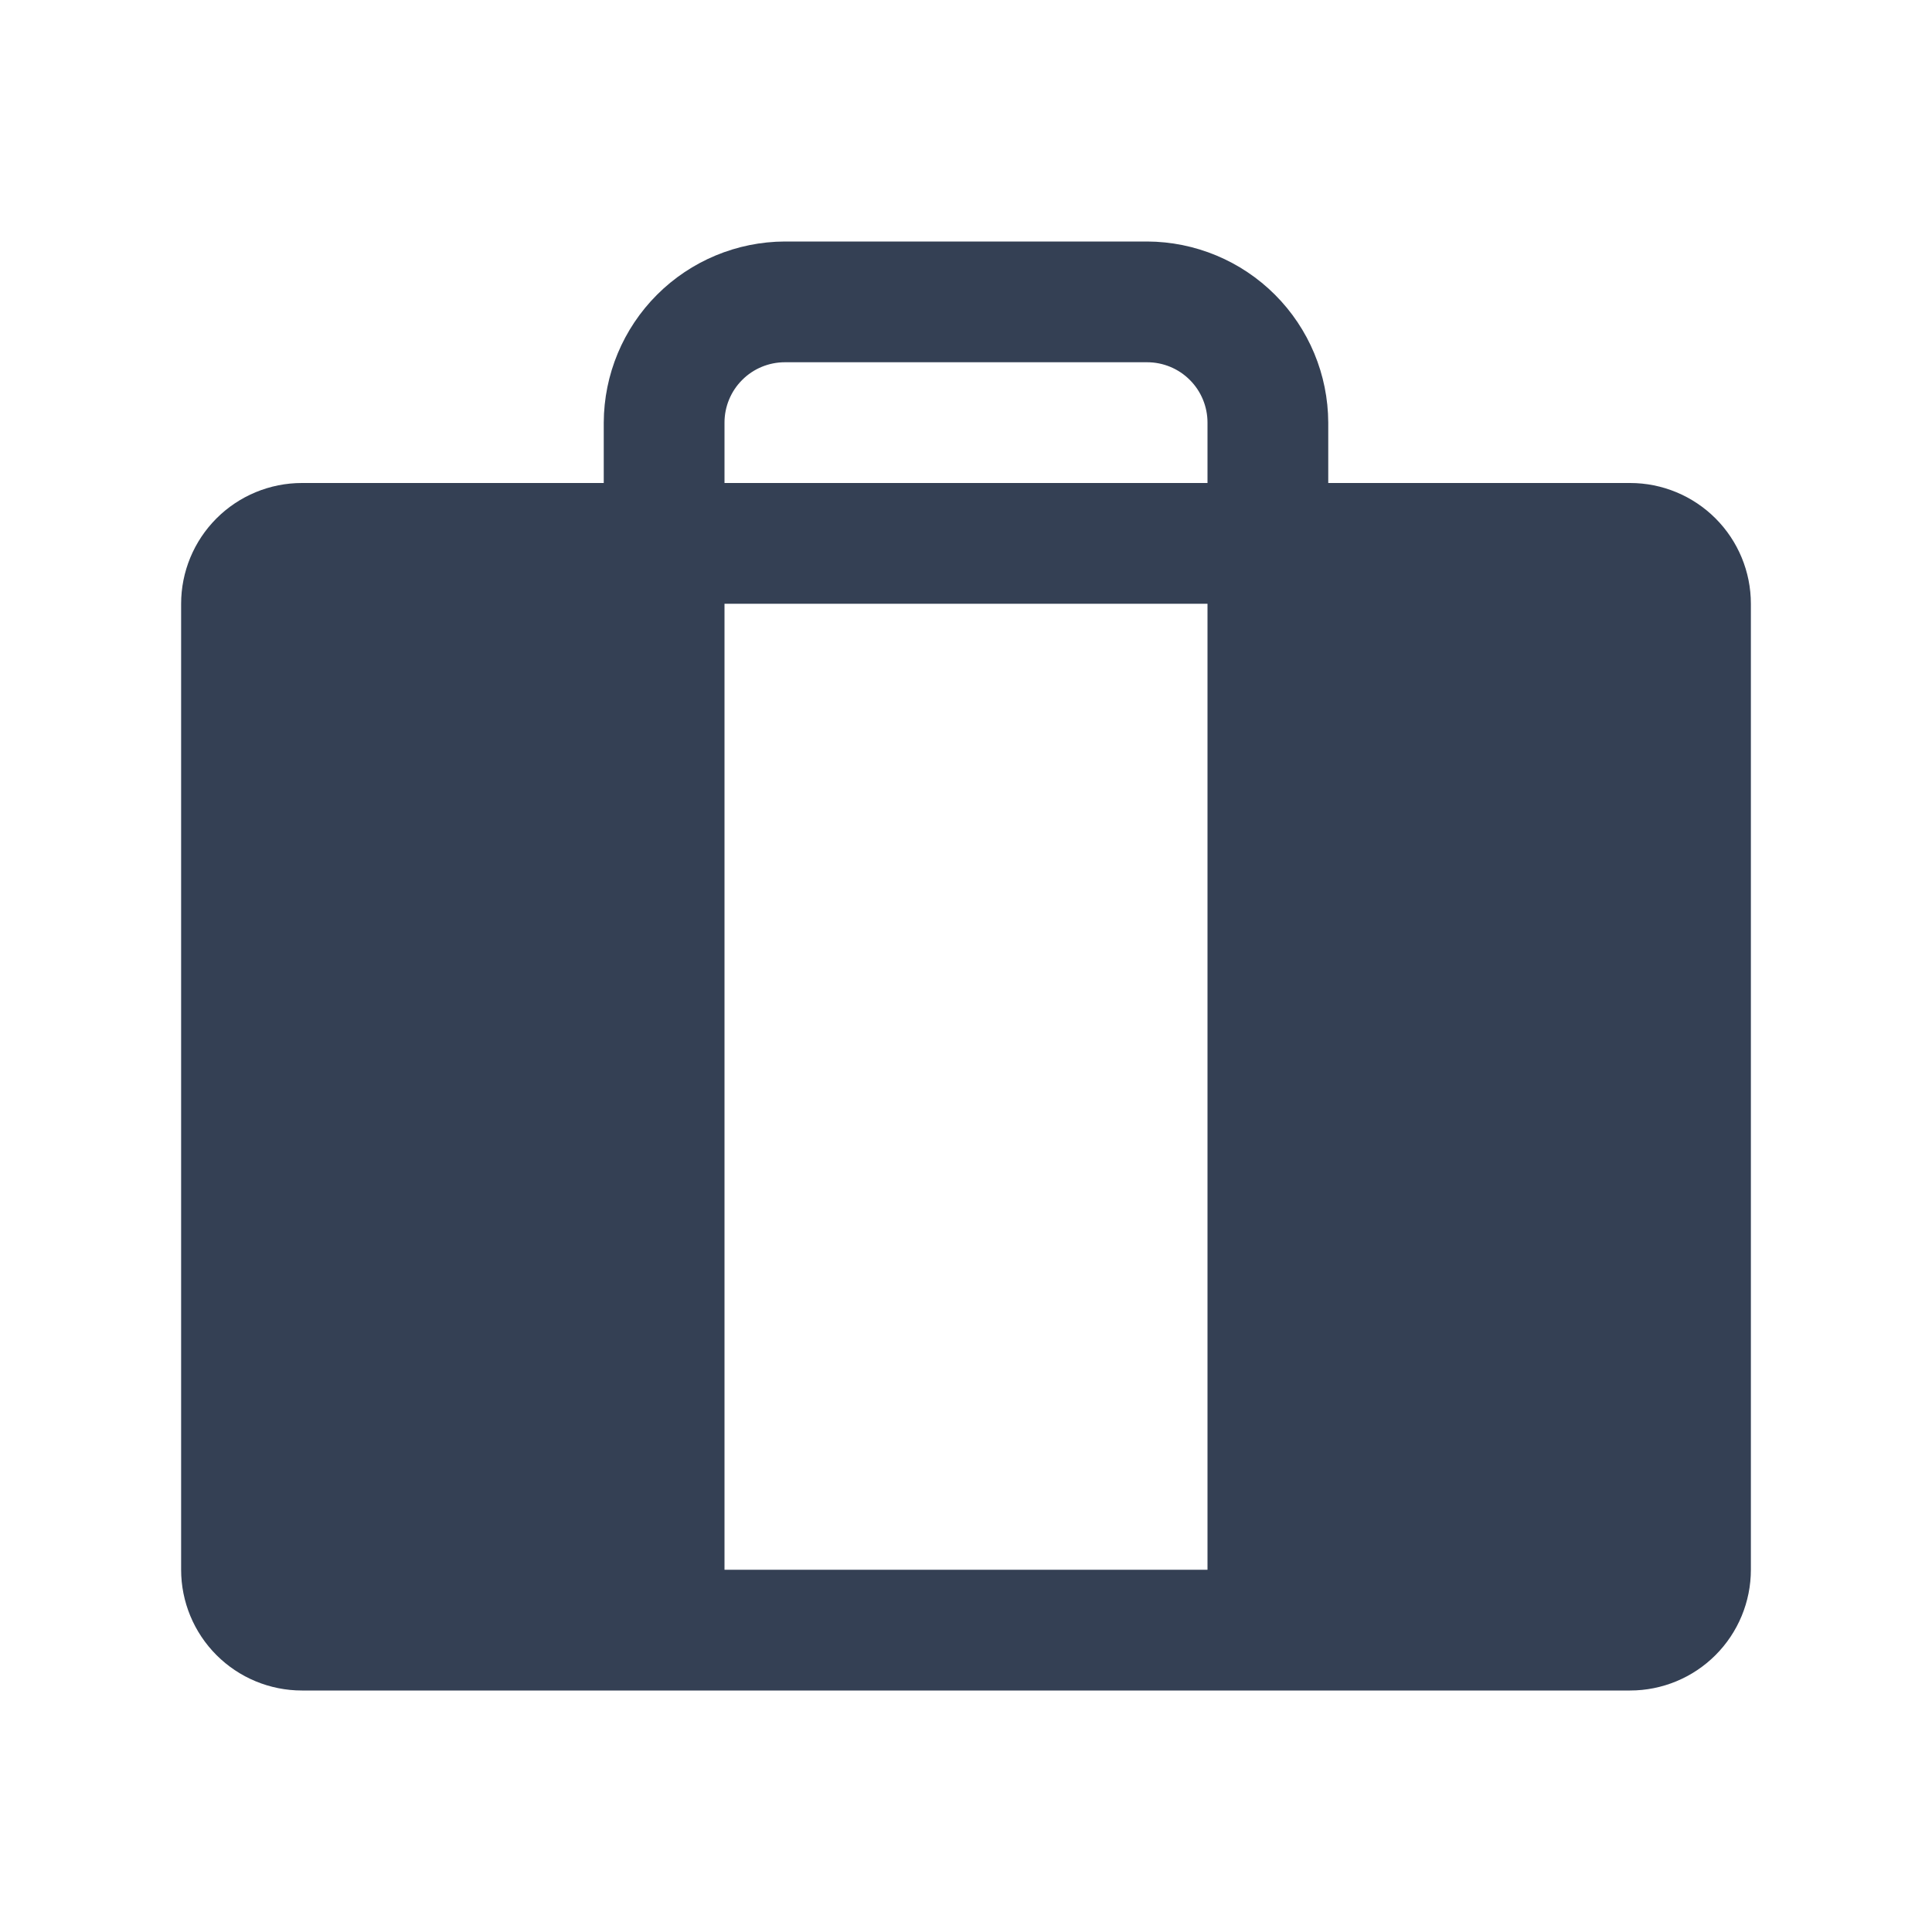 <svg width="32" height="32" viewBox="0 0 32 32" fill="none" xmlns="http://www.w3.org/2000/svg">
<path d="M27 8H22V7C21.997 6.205 21.68 5.444 21.118 4.882C20.556 4.32 19.795 4.003 19 4H13C12.205 4.003 11.444 4.32 10.882 4.882C10.32 5.444 10.003 6.205 10 7V8H5C4.47 8 3.961 8.211 3.586 8.586C3.211 8.961 3 9.47 3 10V26C3 26.53 3.211 27.039 3.586 27.414C3.961 27.789 4.47 28 5 28H27C27.53 28 28.039 27.789 28.414 27.414C28.789 27.039 29 26.53 29 26V10C29 9.47 28.789 8.961 28.414 8.586C28.039 8.211 27.53 8 27 8ZM12 10H20V26H12V10ZM12 7C12 6.735 12.105 6.48 12.293 6.293C12.48 6.105 12.735 6 13 6H19C19.265 6 19.52 6.105 19.707 6.293C19.895 6.48 20 6.735 20 7V8H12V7Z" fill="#344054"/>
</svg>
